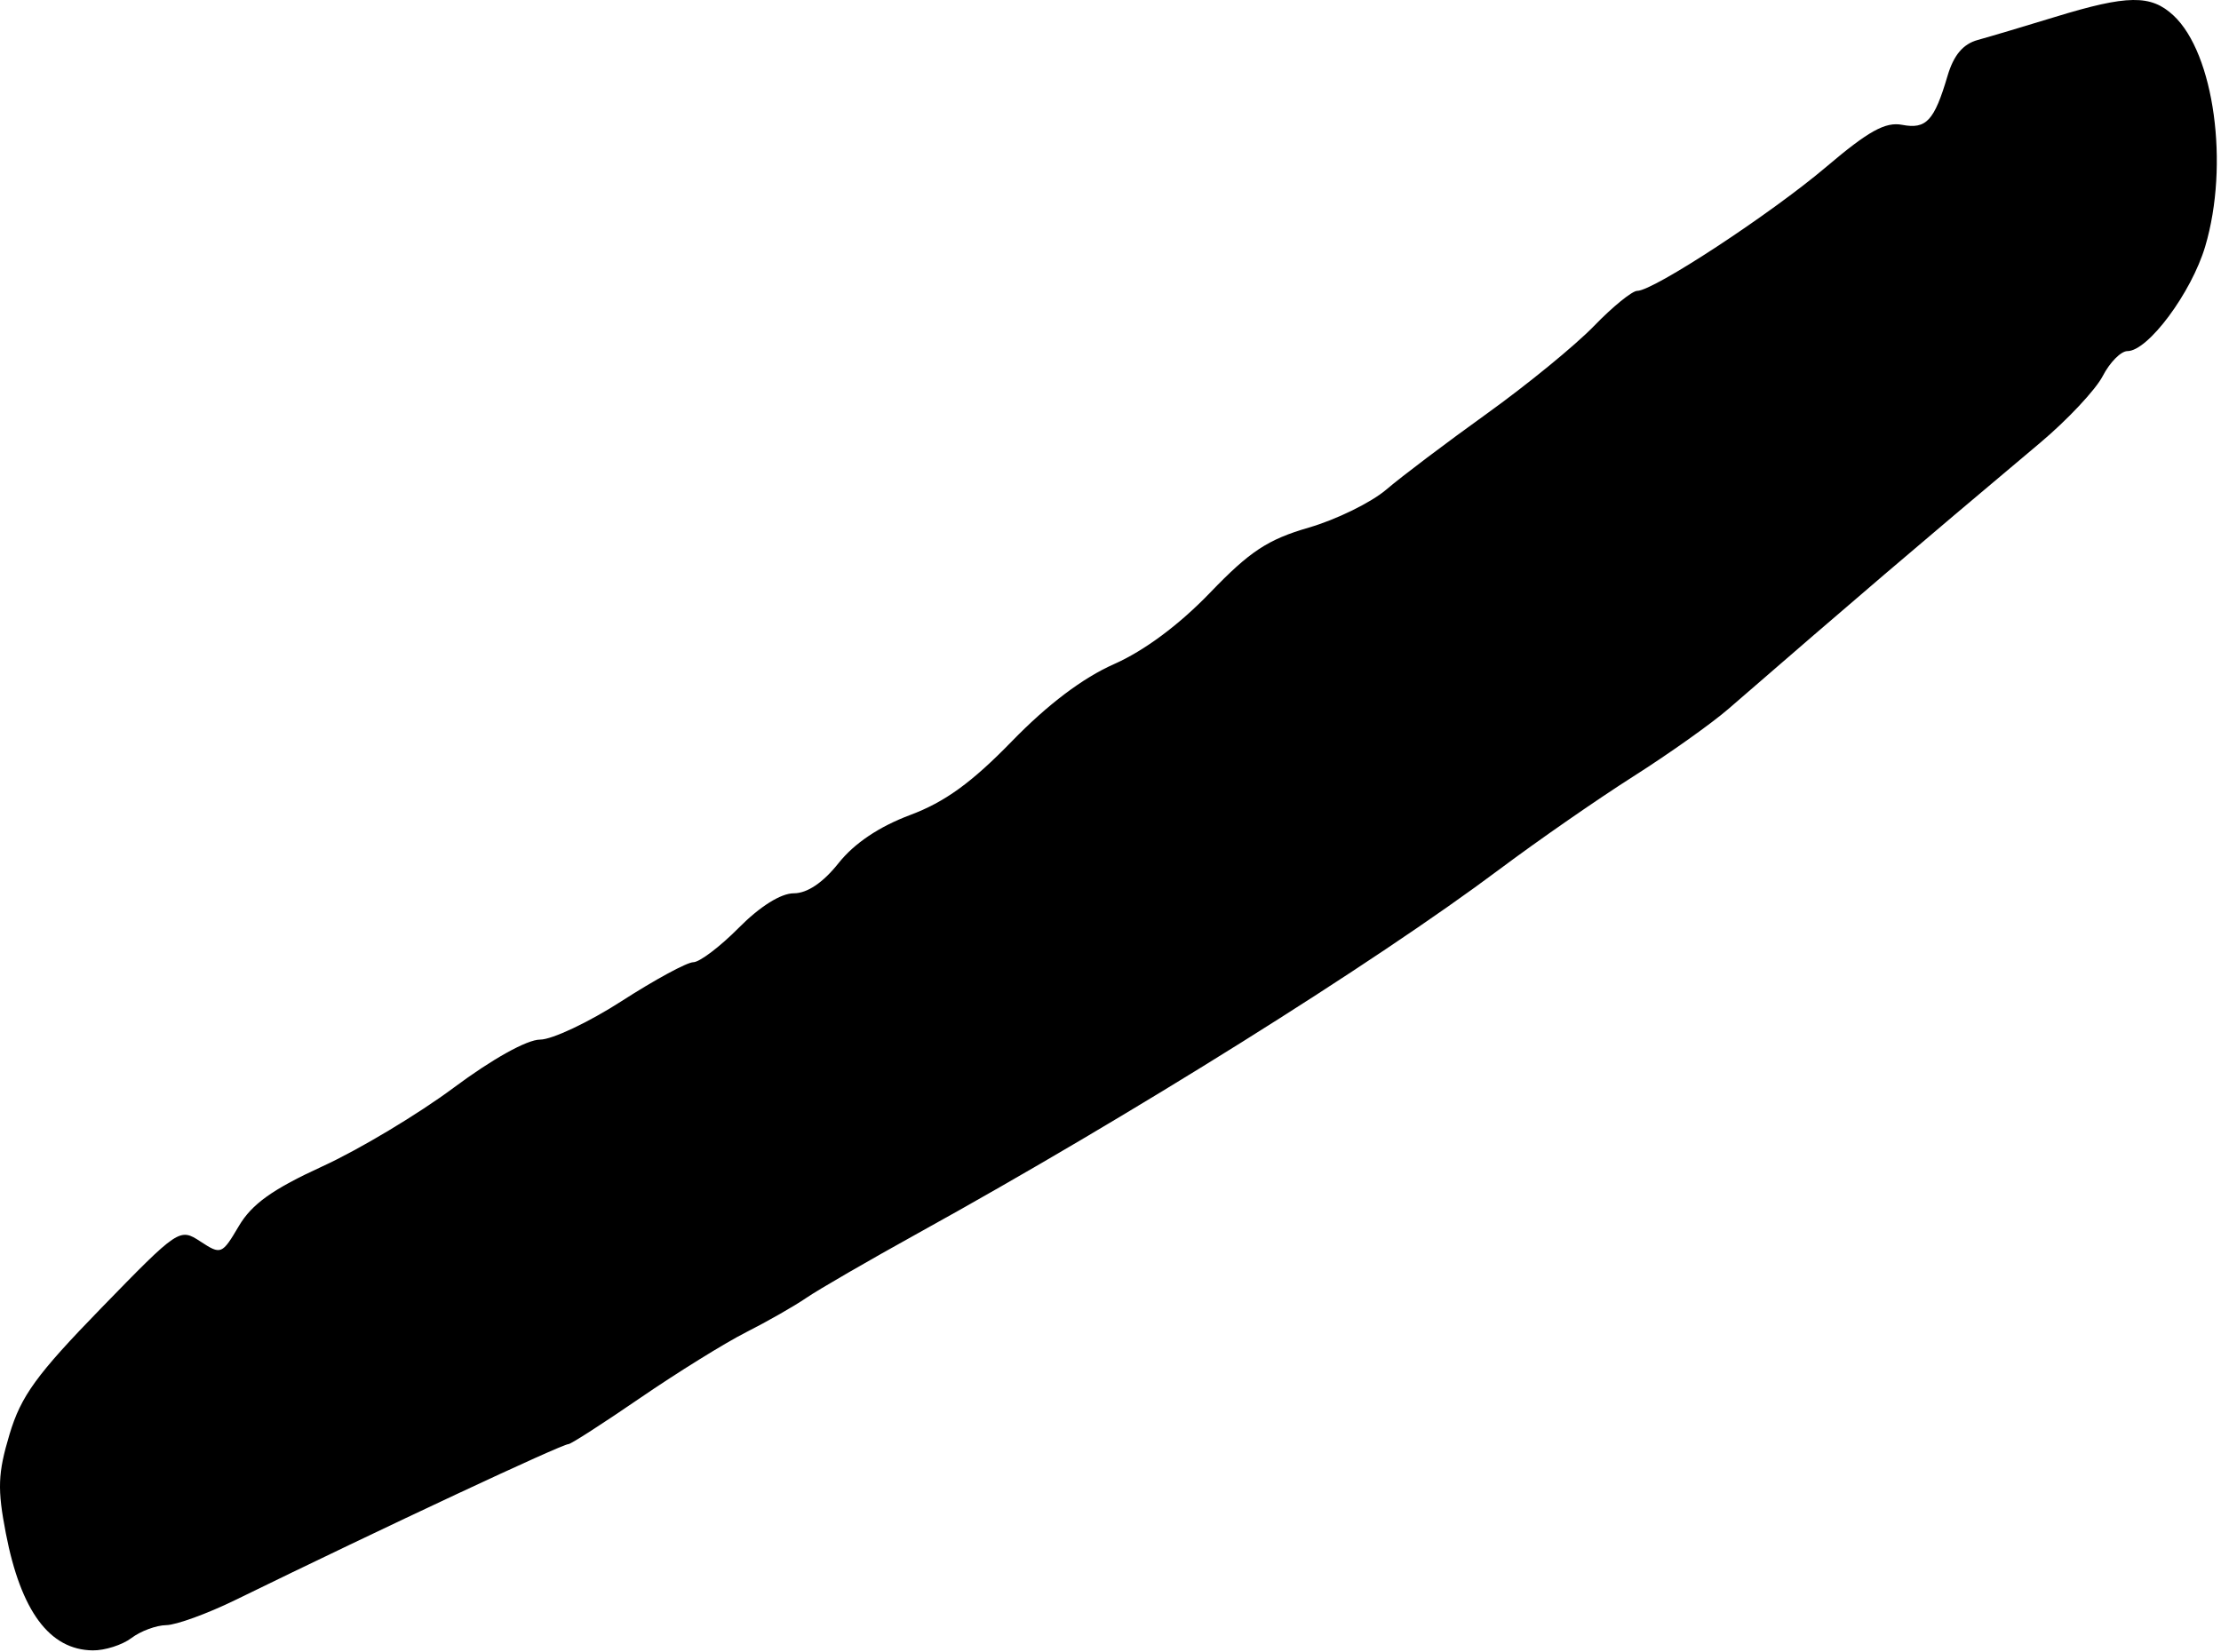 <svg width="129" height="96" viewBox="0 0 129 96" fill="none" xmlns="http://www.w3.org/2000/svg">
<path fill-rule="evenodd" clip-rule="evenodd" d="M119.354 0.987C117.567 1.535 115.548 2.136 114.868 2.323C114.018 2.557 113.472 3.206 113.118 4.405C112.348 7.016 111.882 7.52 110.484 7.253C109.51 7.067 108.533 7.606 106.09 9.679C102.848 12.43 96.041 16.898 95.094 16.898C94.799 16.898 93.668 17.817 92.581 18.941C91.494 20.064 88.692 22.357 86.354 24.035C84.017 25.713 81.388 27.698 80.514 28.447C79.639 29.195 77.614 30.188 76.014 30.652C73.633 31.344 72.592 32.031 70.288 34.428C68.494 36.295 66.467 37.803 64.707 38.582C62.889 39.386 60.857 40.921 58.773 43.064C56.44 45.465 54.879 46.596 52.854 47.353C51.06 48.026 49.619 48.994 48.708 50.141C47.802 51.282 46.887 51.898 46.102 51.898C45.355 51.898 44.137 52.662 42.913 53.898C41.824 54.998 40.634 55.9 40.268 55.902C39.903 55.904 38.036 56.916 36.119 58.152C34.203 59.388 32.065 60.398 31.368 60.398C30.611 60.398 28.592 61.523 26.353 63.191C24.291 64.727 20.866 66.781 18.741 67.755C15.829 69.091 14.63 69.947 13.873 71.229C12.896 72.885 12.835 72.909 11.644 72.129C10.431 71.334 10.376 71.371 5.887 75.987C2.118 79.864 1.22 81.1 0.552 83.334C-0.126 85.599 -0.159 86.501 0.34 89.084C1.214 93.606 2.88 95.852 5.384 95.882C6.087 95.891 7.1 95.568 7.634 95.165C8.167 94.76 9.079 94.423 9.659 94.415C10.239 94.406 12.039 93.751 13.659 92.96C22.394 88.692 32.638 83.898 33.02 83.898C33.16 83.898 35.036 82.69 37.189 81.213C39.343 79.736 42.11 78.019 43.339 77.397C44.568 76.775 46.143 75.876 46.839 75.398C47.535 74.921 50.467 73.224 53.354 71.626C65.666 64.816 79.808 55.962 87.104 50.496C89.304 48.848 92.792 46.427 94.854 45.116C96.917 43.805 99.405 42.038 100.383 41.191C108.01 34.581 110.931 32.087 118.497 25.724C120.082 24.39 121.717 22.646 122.13 21.849C122.542 21.051 123.188 20.398 123.565 20.398C124.764 20.398 127.284 17.005 128.083 14.315C129.492 9.57 128.604 3.101 126.241 0.9C124.928 -0.323 123.569 -0.306 119.354 0.987Z" fill="black"/>
</svg>
